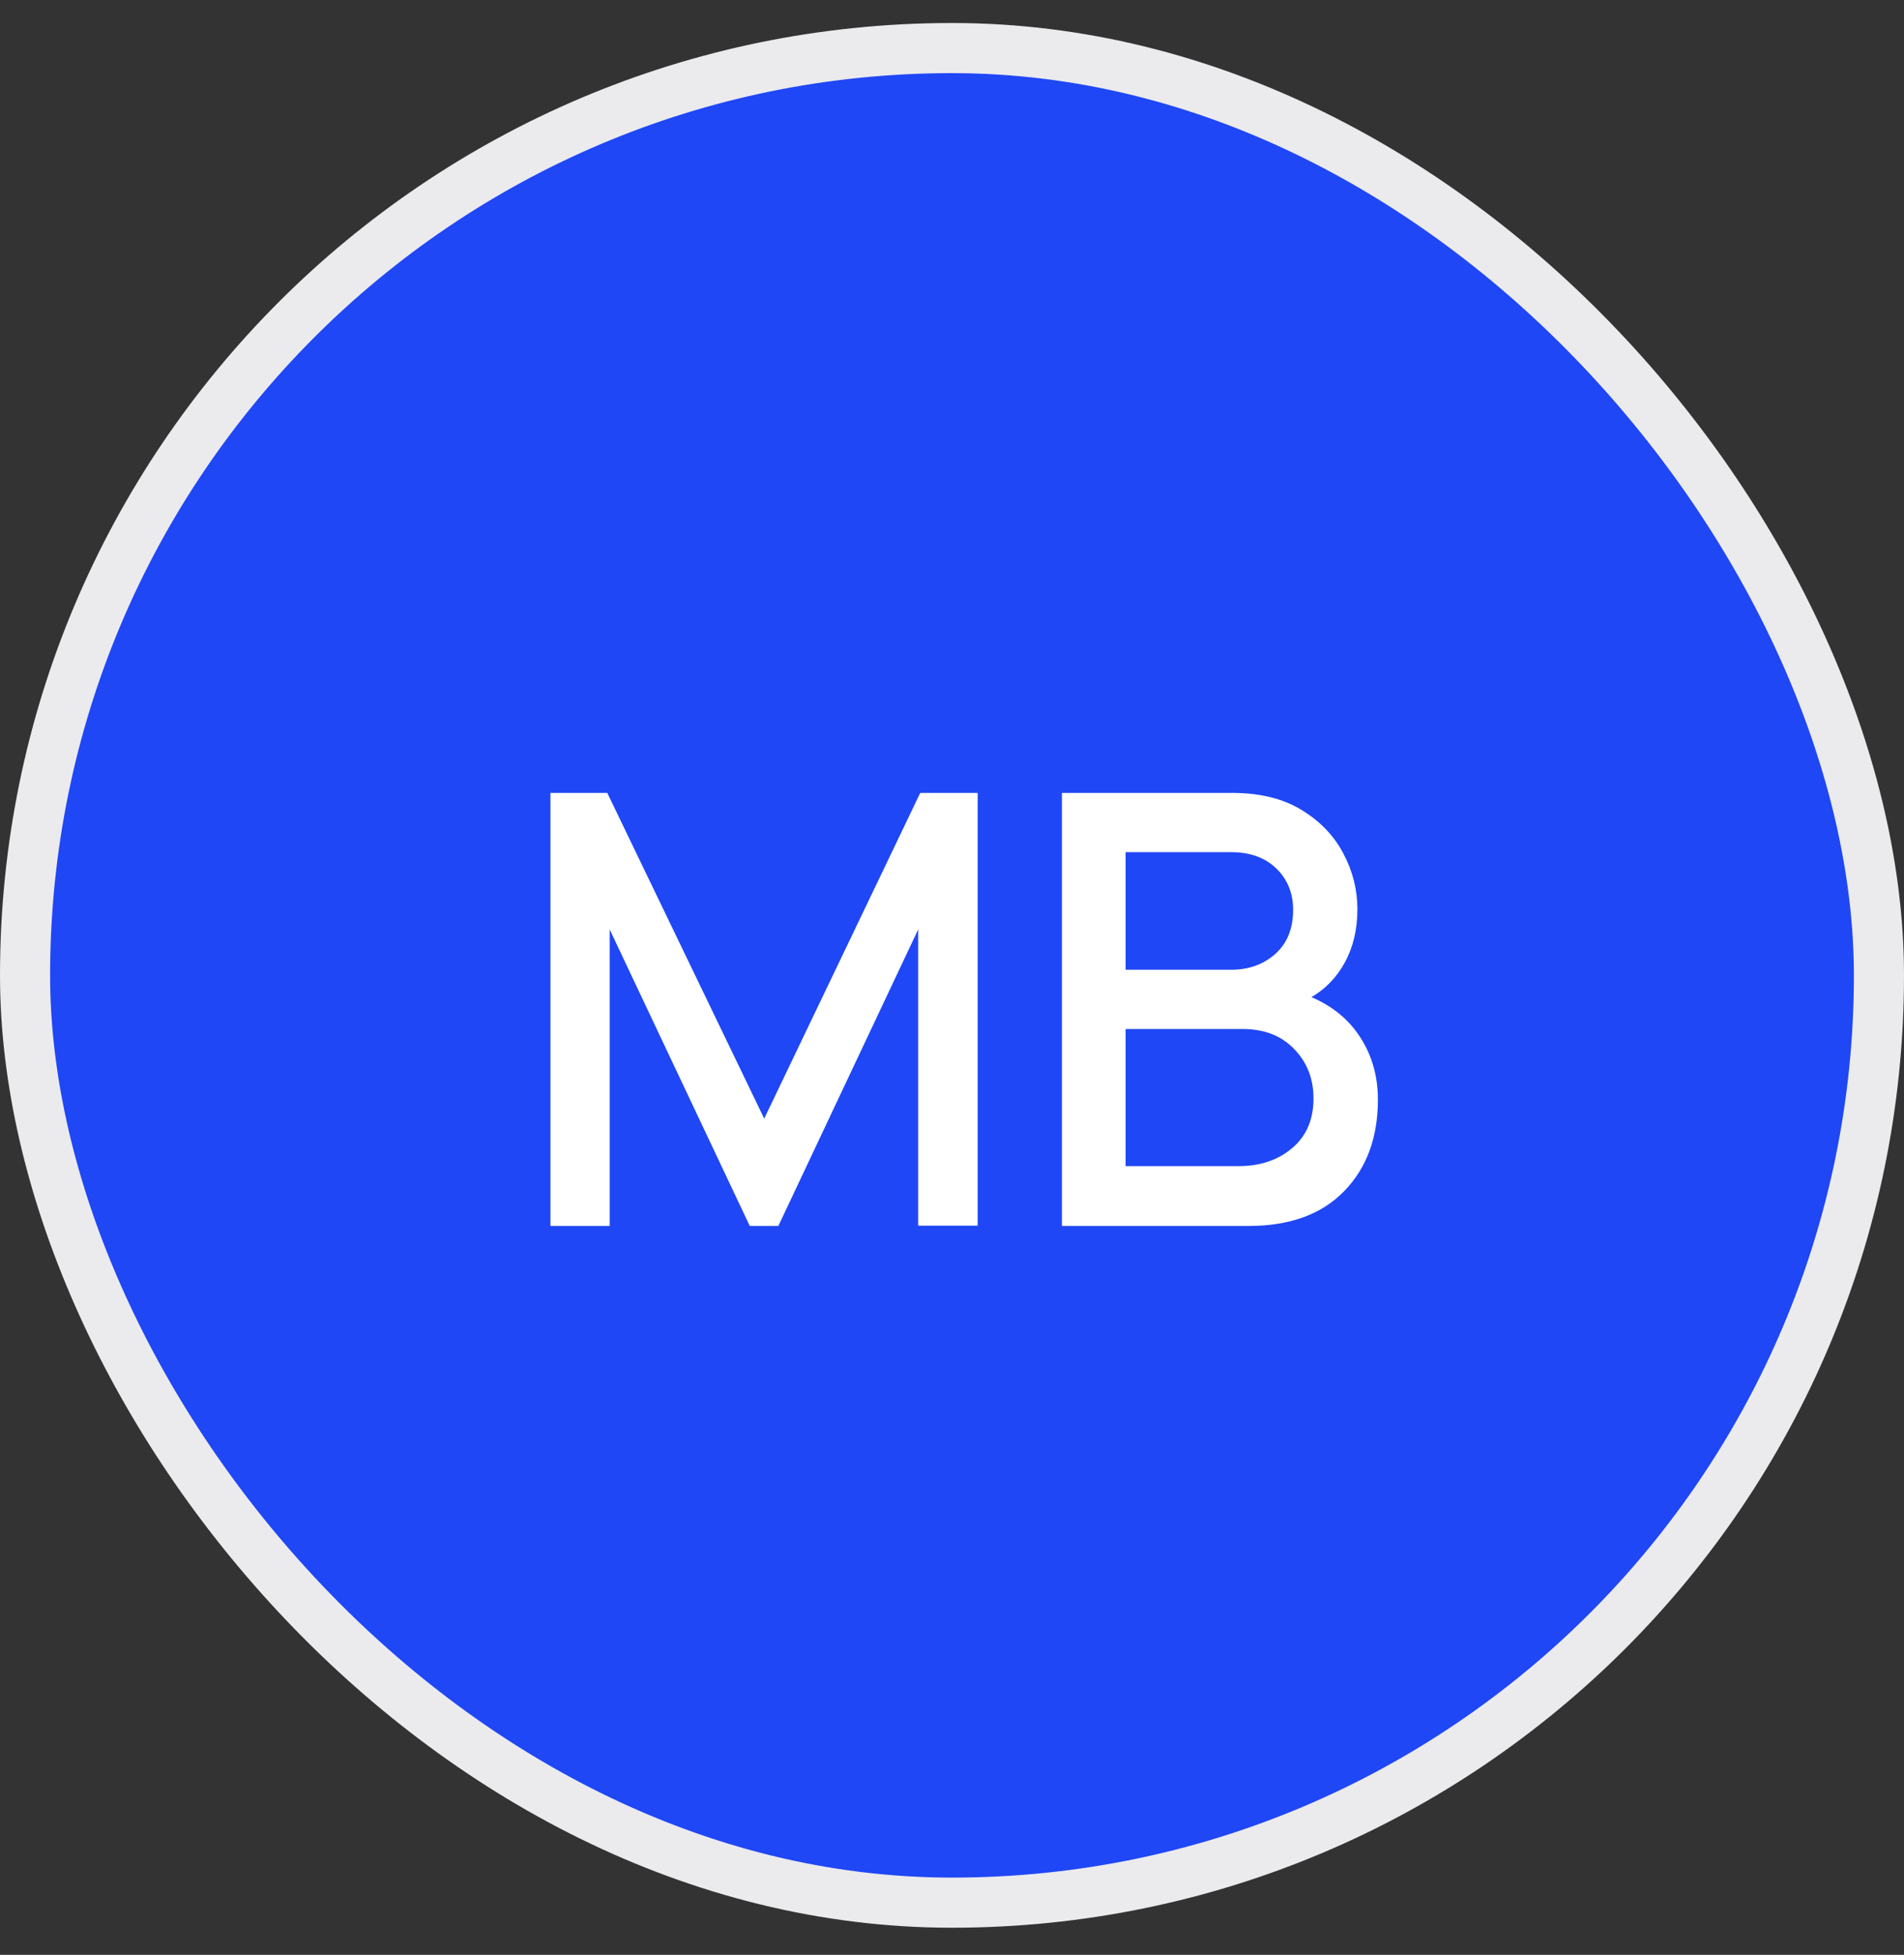 <svg width="38" height="39" viewBox="0 0 38 39" fill="none" xmlns="http://www.w3.org/2000/svg">
<rect x="0" y="0" width="38" height="39" fill="#333333" stroke="none"/>
<g clip-path="url(#clip0_4341_12422)">
<rect x="0.5" y="0.959" width="37" height="37" rx="18.5" fill="#1F47F5" stroke="#EBEAED"/>
<path d="M10.986 24.459H12.168V18.543L14.964 24.459H15.534L18.325 18.543V24.453H19.512V15.819H18.366L15.252 22.317L12.12 15.819H10.986V24.459ZM21.194 24.459H24.913C25.738 24.459 26.373 24.229 26.822 23.769C27.273 23.309 27.5 22.699 27.5 21.939C27.5 21.479 27.386 21.069 27.157 20.709C26.93 20.349 26.602 20.077 26.174 19.893C26.457 19.729 26.681 19.495 26.846 19.191C27.009 18.887 27.091 18.537 27.091 18.141C27.091 17.749 26.997 17.377 26.809 17.025C26.622 16.669 26.341 16.379 25.97 16.155C25.602 15.931 25.142 15.819 24.59 15.819H21.194V24.459ZM22.465 19.347V17.001H24.572C24.948 17.001 25.247 17.109 25.471 17.325C25.695 17.541 25.808 17.817 25.808 18.153C25.808 18.529 25.688 18.823 25.448 19.035C25.212 19.243 24.919 19.347 24.572 19.347H22.465ZM22.465 23.265V20.529H24.799C25.232 20.529 25.576 20.663 25.831 20.931C26.087 21.195 26.215 21.523 26.215 21.915C26.215 22.335 26.073 22.665 25.79 22.905C25.506 23.145 25.149 23.265 24.721 23.265H22.465Z" fill="white"/>
</g>
<defs>
<clipPath id="clip0_4341_12422">
<rect width="38" height="38" fill="white" transform="translate(0 0.459)"/>
</clipPath>
</defs>
</svg>

